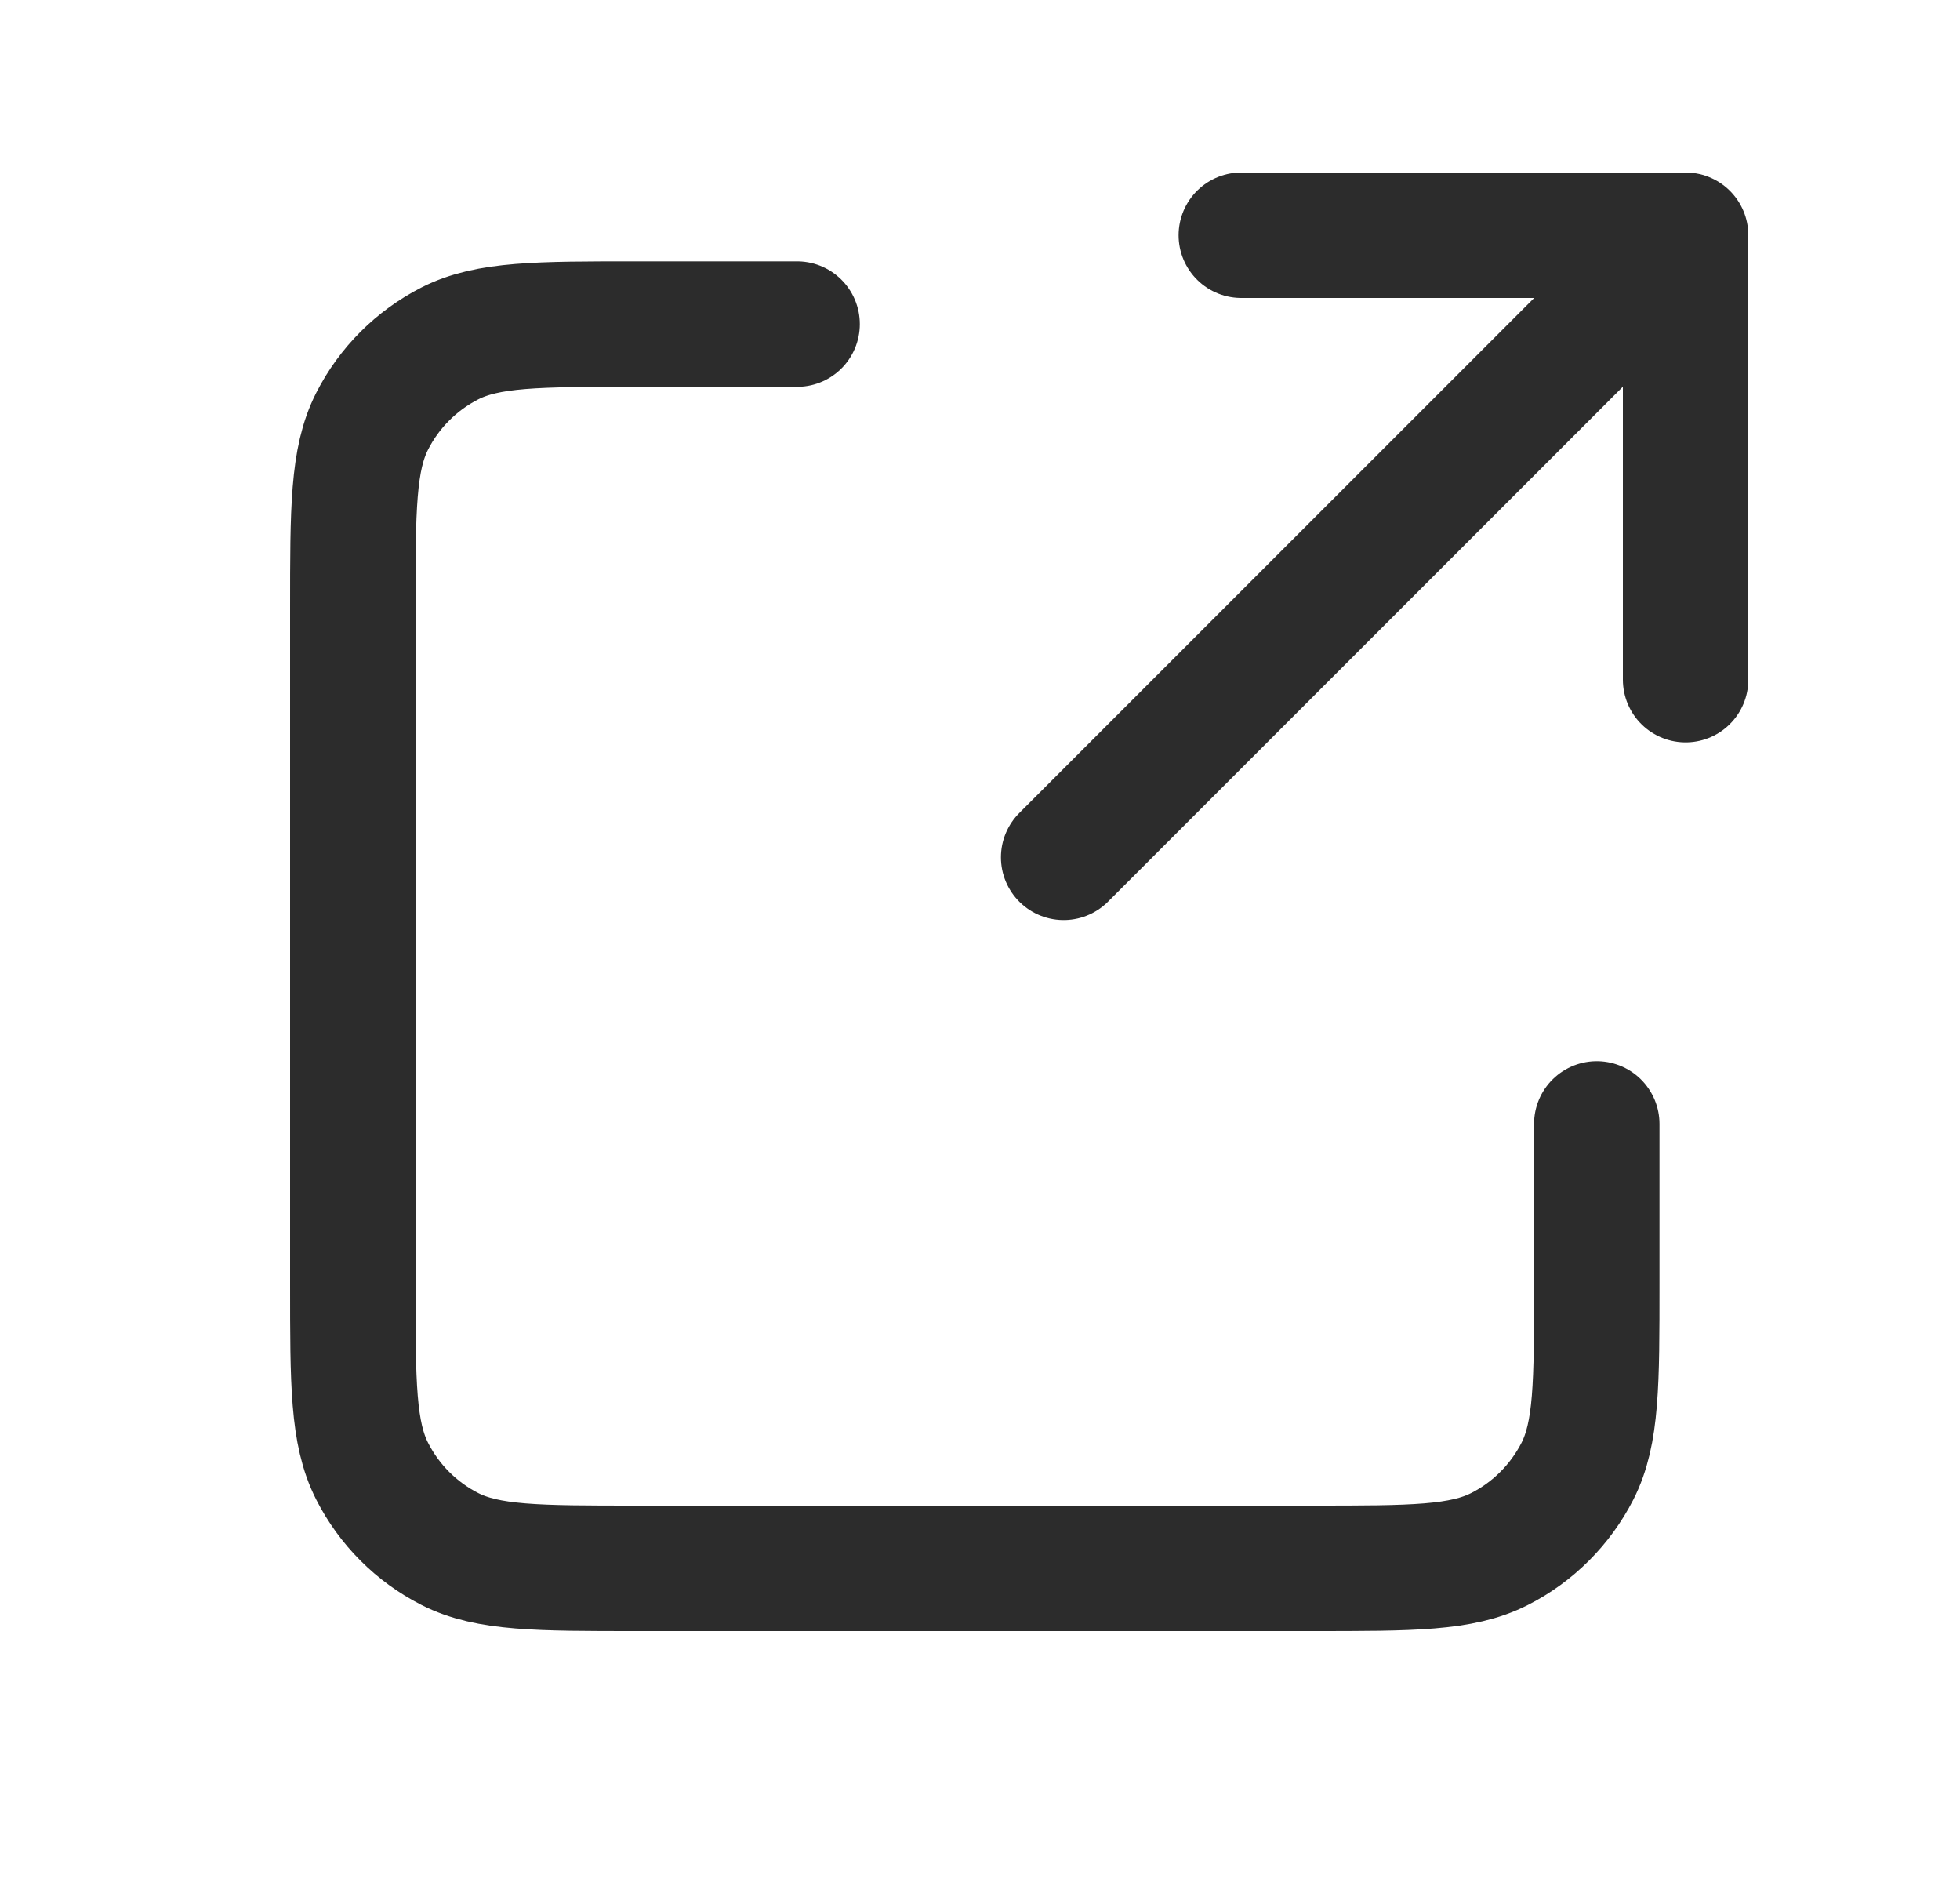 <svg width="25" height="24" viewBox="0 0 25 24" fill="none" xmlns="http://www.w3.org/2000/svg">
<g id="icon24">
<path id="Vector" d="M10.167 4.133H8.127C6.857 4.133 6.222 4.133 5.737 4.38C5.311 4.598 4.964 4.944 4.747 5.371C4.5 5.856 4.5 6.491 4.5 7.76V16.374C4.5 17.643 4.5 18.277 4.747 18.762C4.964 19.189 5.311 19.536 5.737 19.753C6.222 20 6.856 20 8.123 20H16.744C18.011 20 18.644 20 19.128 19.753C19.555 19.536 19.902 19.188 20.12 18.762C20.367 18.277 20.367 17.644 20.367 16.377V14.333M21.5 8.667V3M21.5 3H15.833M21.5 3L13.567 10.933" stroke="#2C2C2C" stroke-width="1.6" stroke-linecap="round" stroke-linejoin="round"/>
</g>
</svg>
